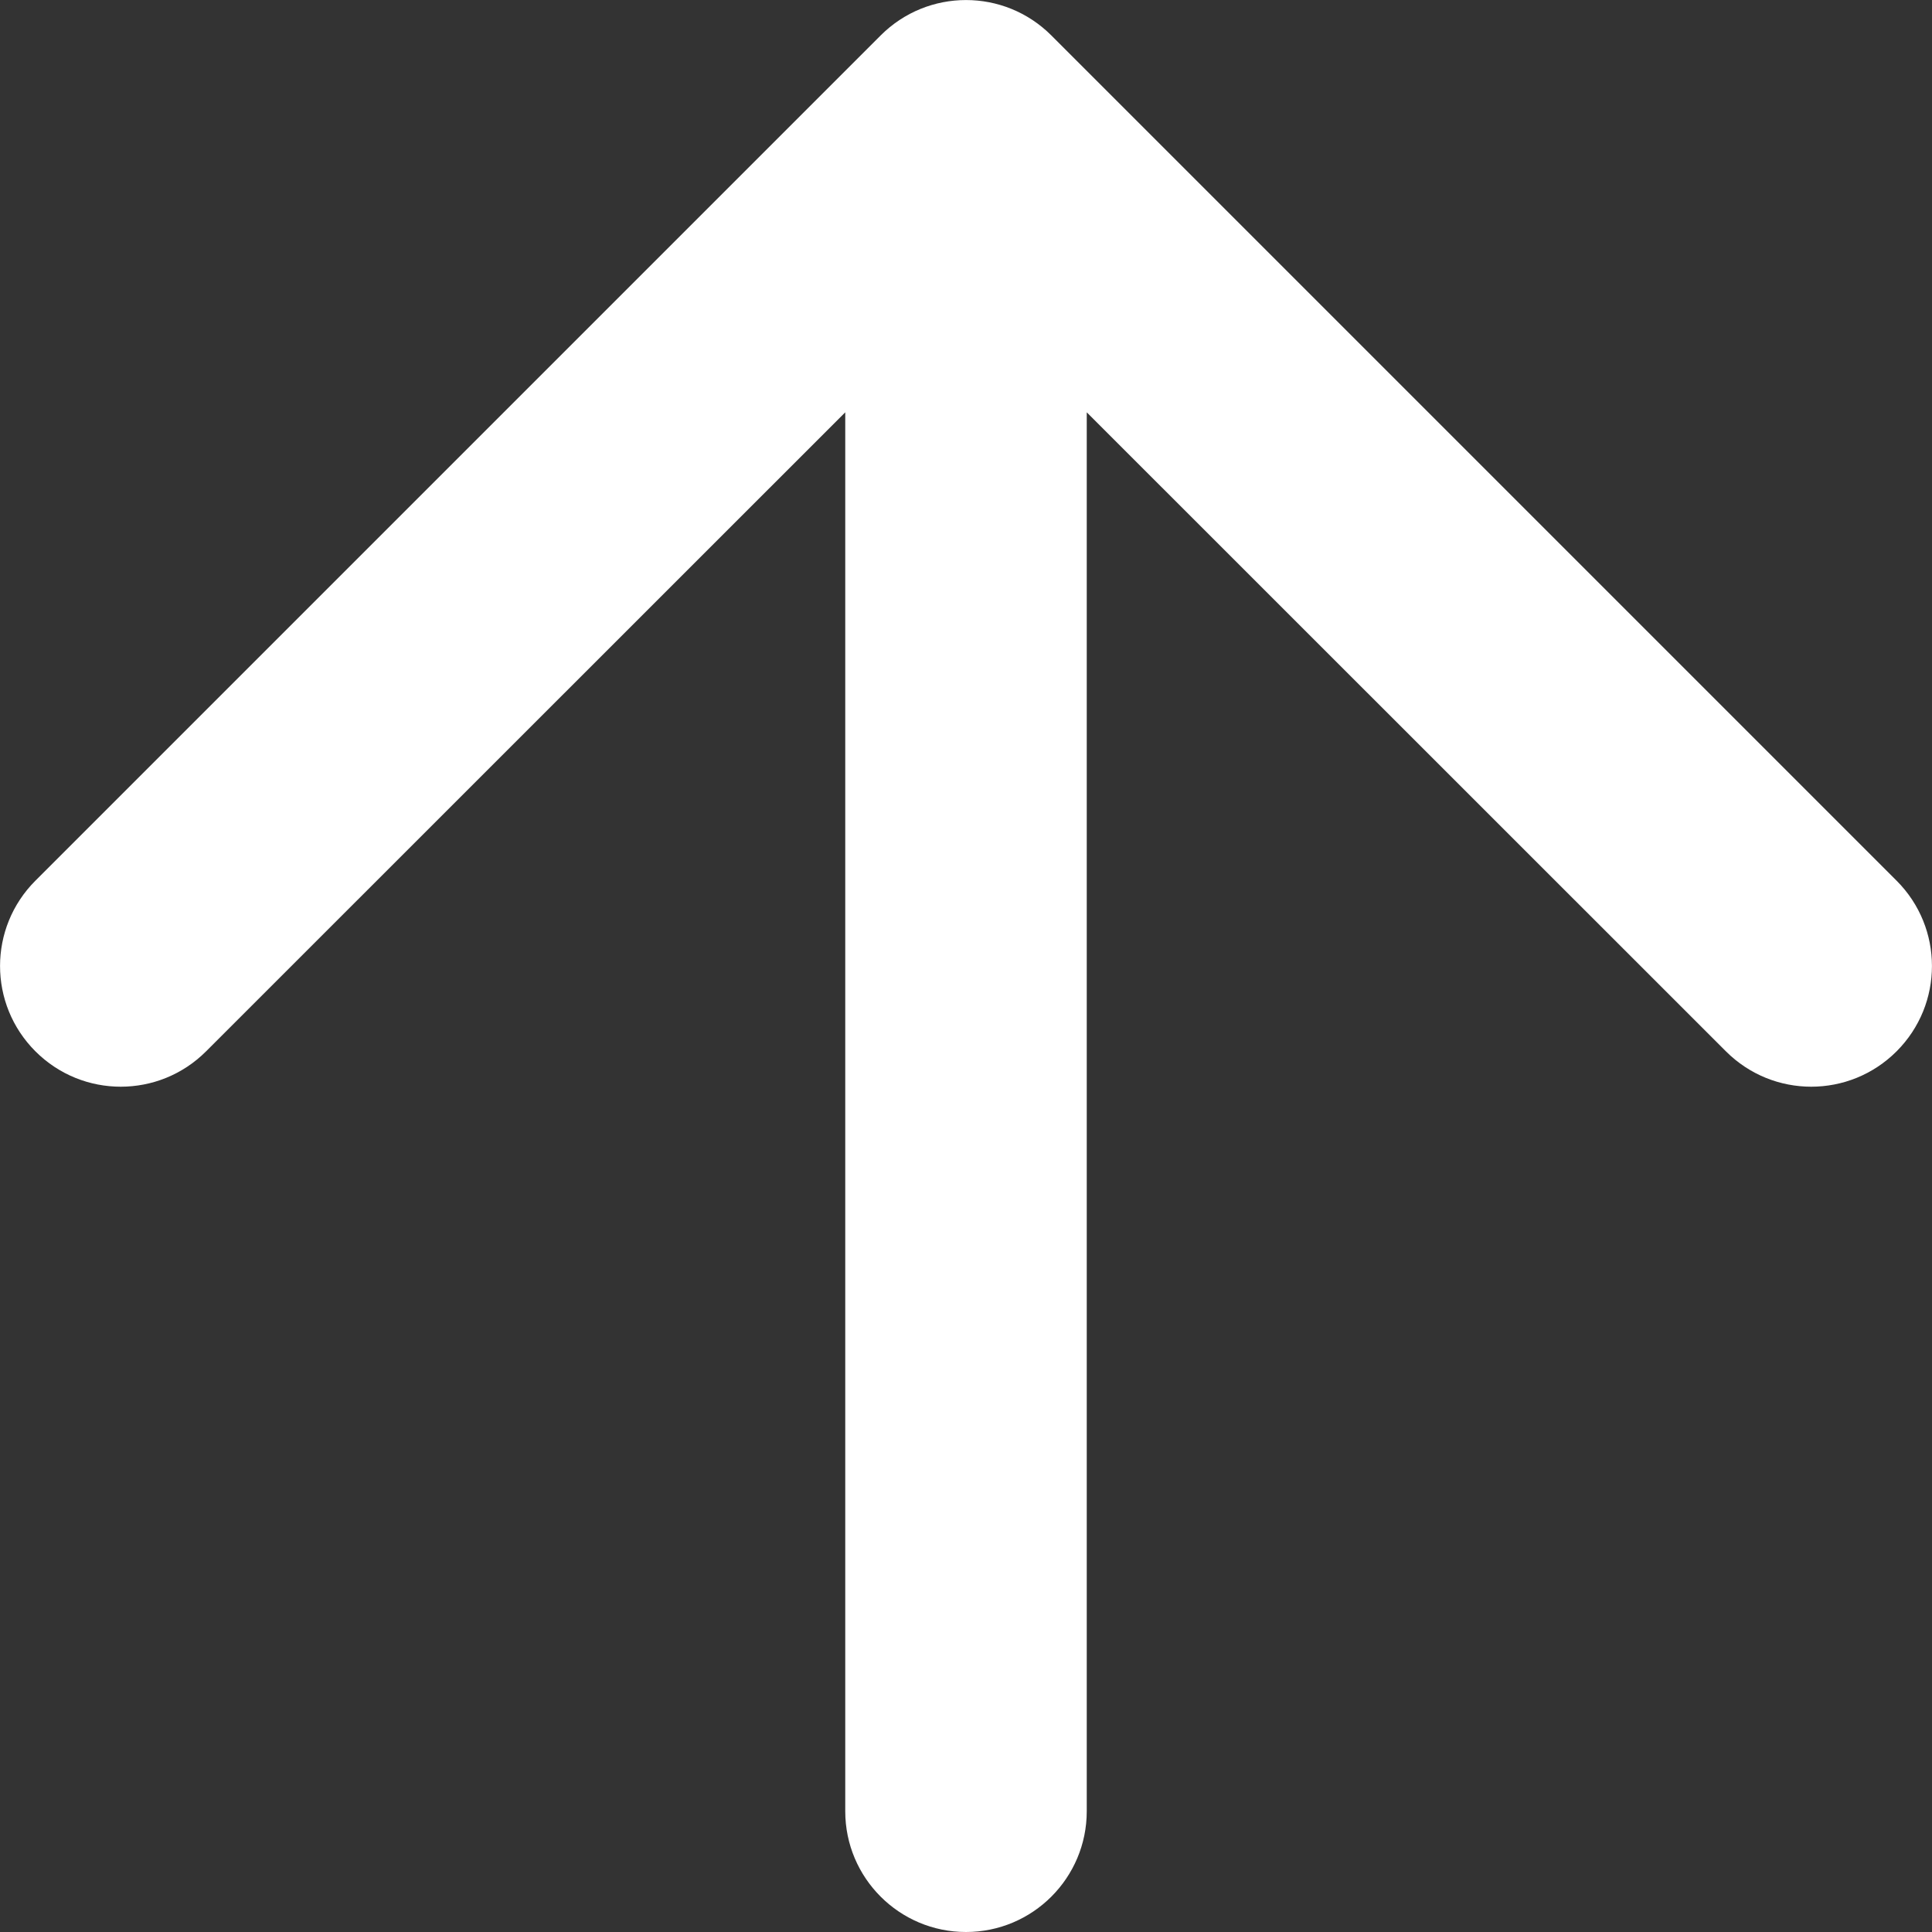 <svg viewBox="0 0 12 12" fill="white" xmlns="http://www.w3.org/2000/svg" width="100%" height="100%" vector-path="non-scaling-stroke" aria-hidden="true" class="u-position-relative"><rect x="0" y="0" width="12" height="12" fill="#333333" stroke="none"/><path d="M6.53 0.22C6.237 -0.073 5.763 -0.073 5.47 0.22L0.22 5.47C-0.073 5.763 -0.073 6.237 0.22 6.53C0.513 6.823 0.987 6.823 1.28 6.53L5.25 2.561V11.25C5.25 11.664 5.586 12 6 12C6.414 12 6.75 11.664 6.75 11.25V2.561L10.72 6.53C11.013 6.823 11.487 6.823 11.78 6.53C12.073 6.237 12.073 5.763 11.78 5.47L6.53 0.22Z"></path></svg>